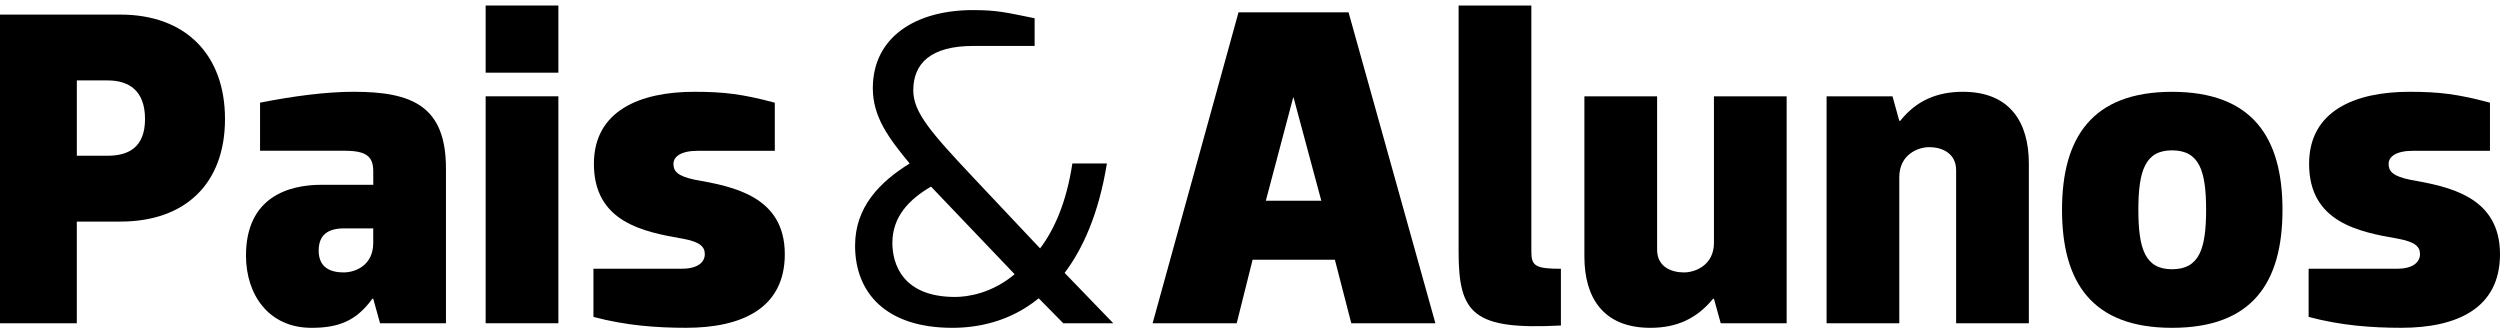 <svg width="180" height="24" viewBox="0 0 180 24" fill="none" xmlns="http://www.w3.org/2000/svg">
    <path d="M8.673 1.051C13.352 1.051 16.2 3.927 16.2 8.569C16.2 13.241 13.319 15.954 8.673 15.954H5.53V23.274H0V1.051H8.673ZM5.532 5.791V11.213H7.758C9.263 11.213 10.442 10.594 10.442 8.569C10.442 6.508 9.263 5.791 7.758 5.791H5.532Z" fill="black"/>
    <path d="M18.724 10.855V7.392C21.048 6.933 23.436 6.608 25.465 6.608C29.655 6.608 32.109 7.619 32.109 12.129V23.274H27.364L26.873 21.509H26.808C25.629 23.144 24.32 23.603 22.423 23.603C19.346 23.603 17.711 21.217 17.711 18.404C17.711 14.155 20.821 13.305 23.143 13.305H26.875V12.36C26.875 11.346 26.482 10.855 24.845 10.855H18.724ZM26.873 16.443H24.778C23.665 16.443 22.945 16.868 22.945 18.045C22.945 19.318 23.862 19.614 24.745 19.614C25.564 19.614 26.873 19.125 26.873 17.489V16.443Z" fill="black"/>
    <path d="M40.203 0.397V5.233H34.967V0.397H40.203ZM40.203 6.934V23.274H34.967V6.934H40.203Z" fill="black"/>
    <path d="M49.994 6.609C52.121 6.609 53.463 6.771 55.786 7.394V10.857H50.255C49.012 10.857 48.488 11.282 48.488 11.805C48.488 12.328 48.782 12.686 50.059 12.947C52.841 13.436 56.506 14.156 56.506 18.306C56.506 22.228 53.364 23.601 49.404 23.601C47.277 23.601 45.053 23.438 42.728 22.817V19.347H49.11C50.255 19.347 50.746 18.862 50.746 18.301C50.746 17.775 50.419 17.42 49.175 17.189C46.36 16.7 42.761 16.012 42.761 11.798C42.761 7.979 46.067 6.609 49.994 6.609Z" fill="black"/>
    <path d="M79.697 11.771C79.108 15.397 77.963 17.914 76.653 19.648L80.156 23.274H76.555L74.787 21.478C72.66 23.211 70.305 23.603 68.57 23.603C63.792 23.603 61.566 21.086 61.566 17.687C61.566 14.908 63.334 13.112 65.494 11.771C63.956 9.907 62.843 8.405 62.843 6.348C62.843 2.654 65.953 0.727 70.043 0.727C71.778 0.727 72.399 0.889 74.493 1.314V3.308H70.075C67.031 3.308 65.756 4.548 65.756 6.51C65.756 8.079 67 9.517 70.174 12.885L74.886 17.884C75.9 16.547 76.784 14.585 77.21 11.772L79.697 11.771ZM73.054 19.744L67.033 13.436C65.462 14.351 64.251 15.595 64.251 17.489C64.251 19.027 65.003 21.38 68.766 21.38C69.683 21.38 71.418 21.119 73.054 19.744Z" fill="black"/>
    <path d="M103.348 23.274H97.293L96.111 18.701H90.188L89.042 23.274H82.988L89.173 0.887H97.096L103.348 23.274ZM91.14 14.452H95.134L93.139 7.031H93.106L91.14 14.452Z" fill="black"/>
    <path d="M105.024 0.397H110.258V18.143C110.258 19.156 110.586 19.351 112.385 19.351V23.436C106.101 23.762 105.02 22.621 105.02 18.143V0.397H105.024Z" fill="black"/>
    <path d="M128.639 6.934V23.274H123.893L123.404 21.511H123.34C122.16 22.949 120.719 23.603 118.826 23.603C115.418 23.603 114.076 21.411 114.076 18.471V6.934H119.312V17.982C119.312 19.223 120.359 19.615 121.243 19.615C122.094 19.615 123.404 19.061 123.404 17.49V6.936L128.639 6.934Z" fill="black"/>
    <path d="M131.514 23.274V6.934H136.26L136.749 8.701H136.815C137.96 7.263 139.433 6.609 141.33 6.609C144.735 6.609 146.077 8.832 146.077 11.77V23.274H140.841V12.261C140.841 10.988 139.761 10.595 138.91 10.595C138.059 10.595 136.749 11.151 136.749 12.754V23.277H131.514V23.274V23.274Z" fill="black"/>
    <path d="M148.465 15.106C148.465 9.909 150.627 6.611 156.386 6.611C162.18 6.611 164.339 9.909 164.339 15.106C164.339 20.334 162.18 23.603 156.386 23.603C150.627 23.603 148.465 20.334 148.465 15.106ZM153.962 15.106C153.962 17.918 154.452 19.386 156.386 19.386C158.35 19.386 158.84 17.918 158.84 15.106C158.84 12.293 158.35 10.825 156.386 10.825C154.457 10.822 153.962 12.293 153.962 15.106Z" fill="black"/>
    <path d="M173.487 6.609C175.61 6.609 176.956 6.771 179.278 7.394V10.857H173.749C172.504 10.857 171.98 11.282 171.98 11.805C171.98 12.328 172.273 12.686 173.551 12.947C176.334 13.436 180 14.156 180 18.306C180 22.228 176.857 23.601 172.897 23.601C170.769 23.601 168.543 23.438 166.221 22.817V19.347H172.604C173.749 19.347 174.24 18.862 174.24 18.301C174.24 17.775 173.913 17.42 172.669 17.189C169.853 16.7 166.255 16.012 166.255 11.798C166.255 7.979 169.561 6.609 173.487 6.609Z" fill="black"/>
    </svg>
        